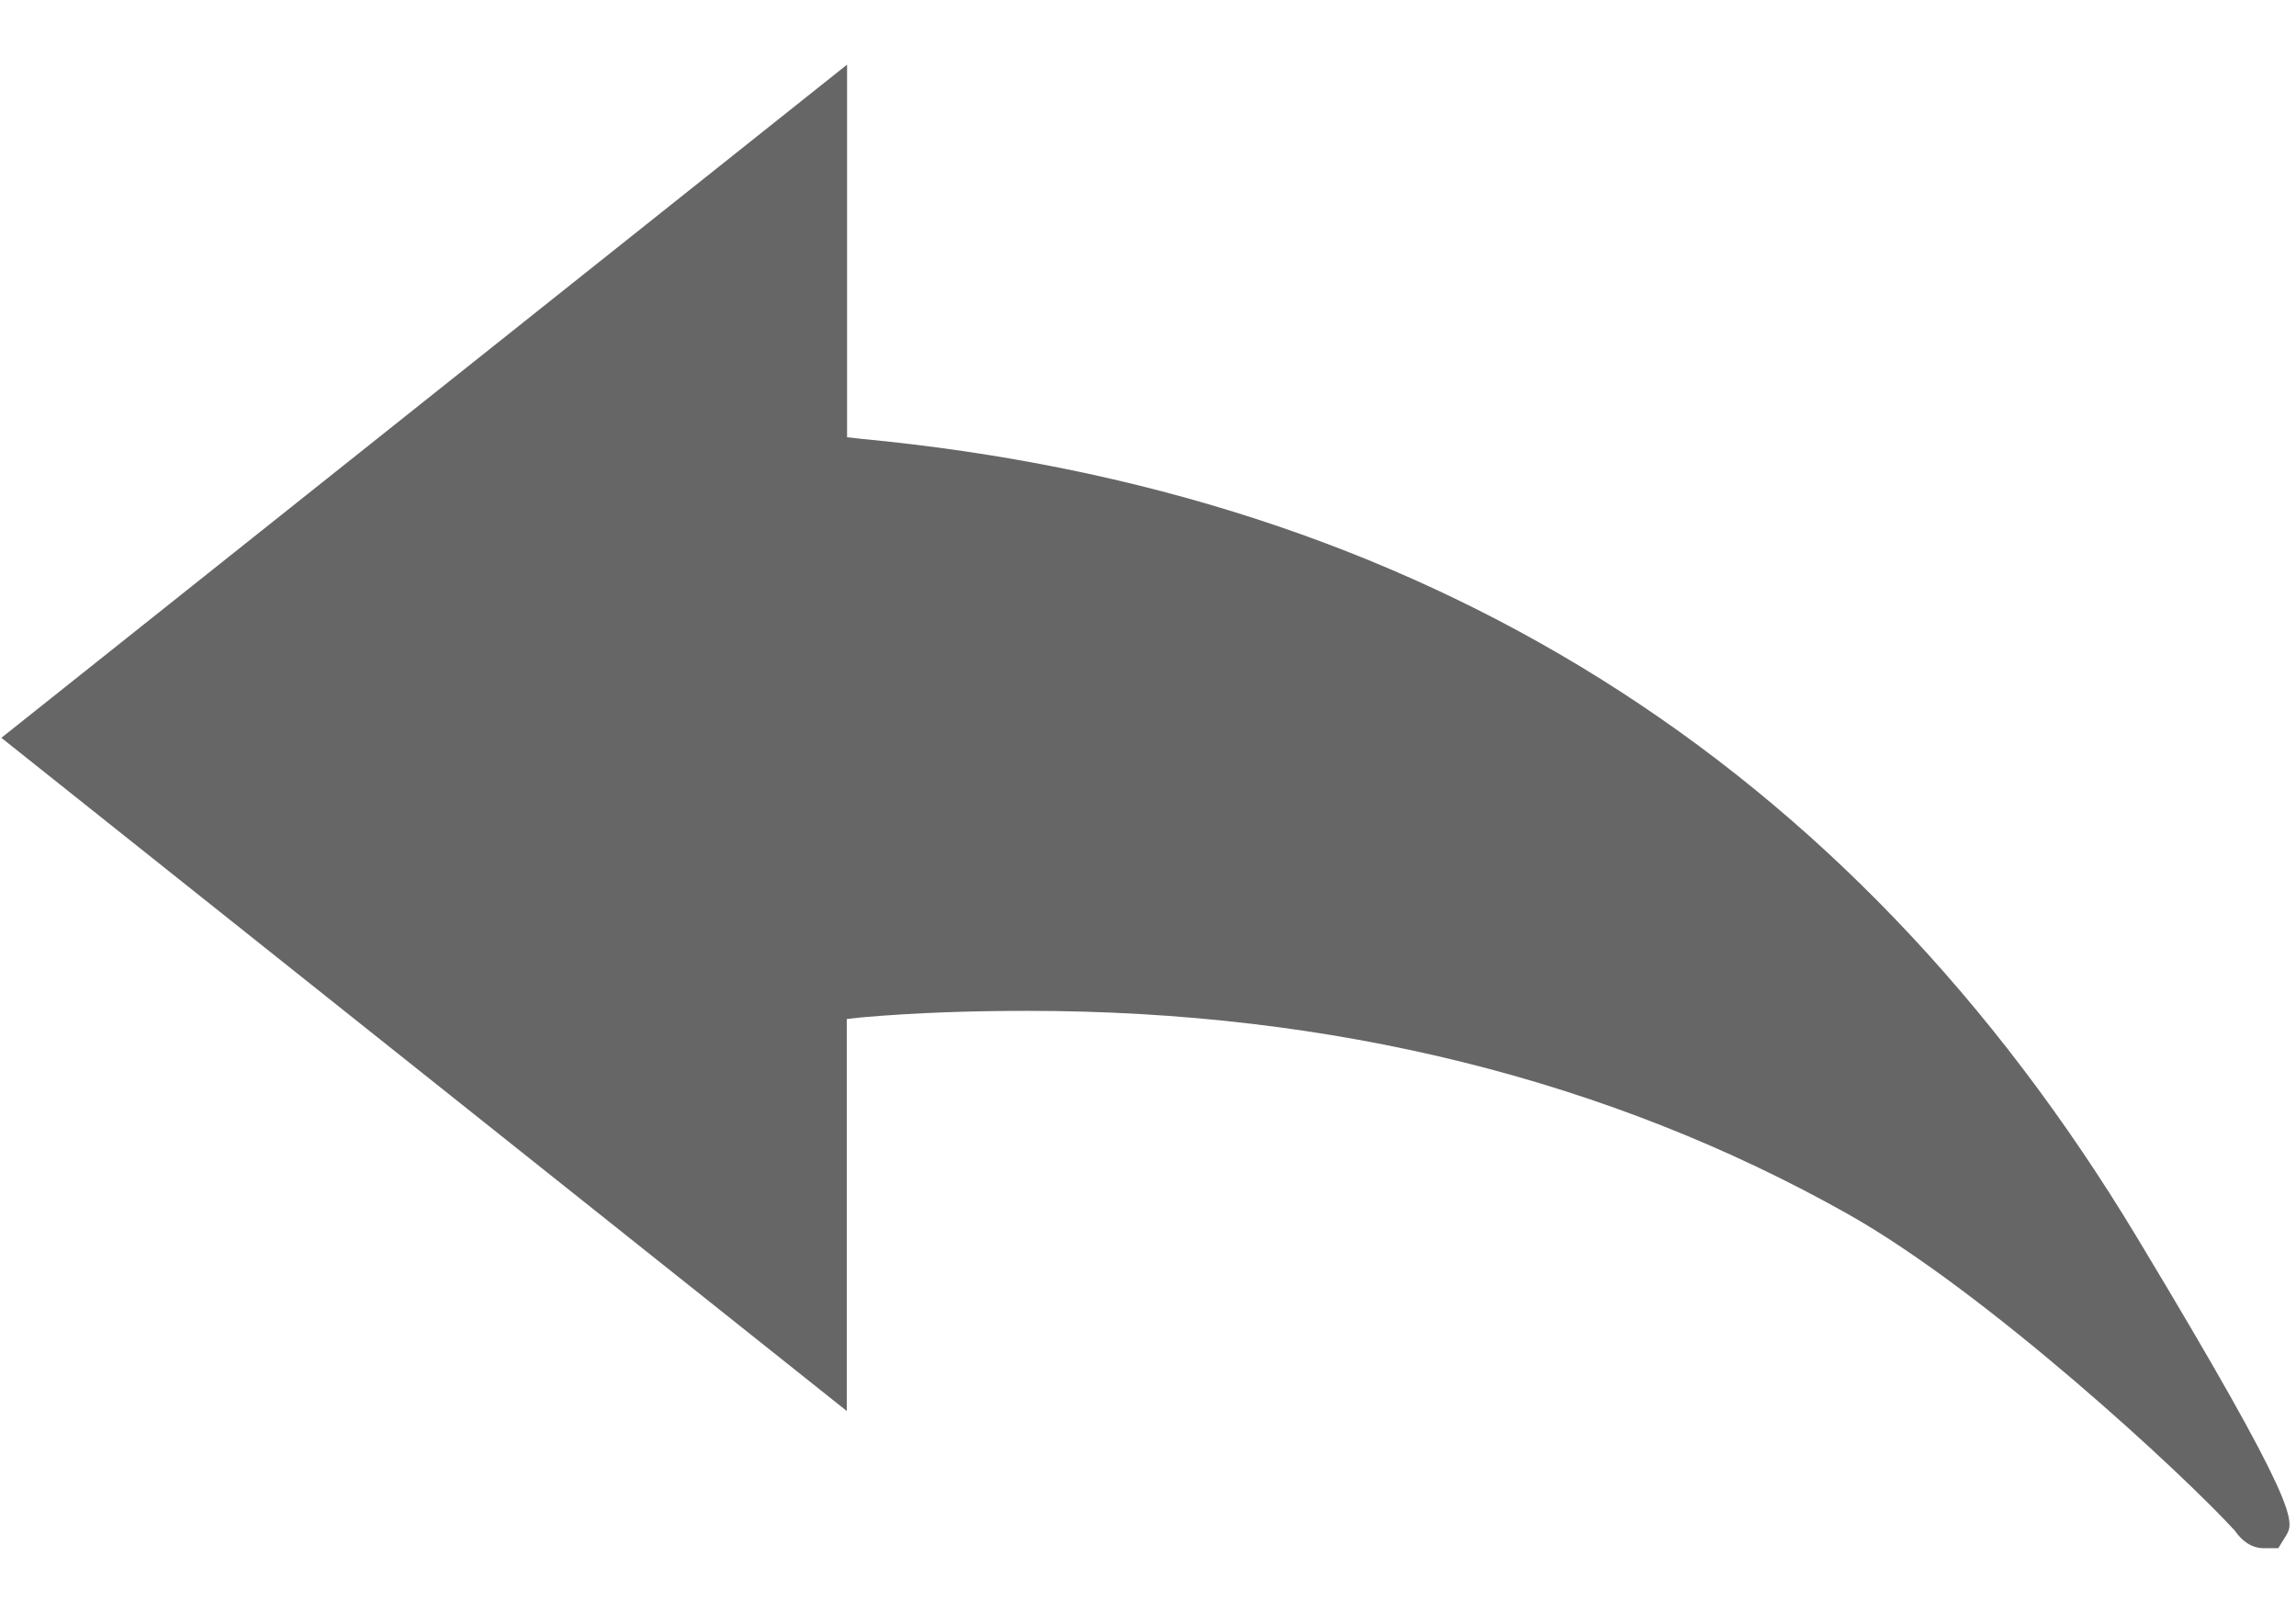 <?xml version="1.0" encoding="utf-8"?>
<!-- Generator: Adobe Illustrator 17.1.0, SVG Export Plug-In . SVG Version: 6.00 Build 0)  -->
<!DOCTYPE svg PUBLIC "-//W3C//DTD SVG 1.1//EN" "http://www.w3.org/Graphics/SVG/1.1/DTD/svg11.dtd">
<svg version="1.1" id="Layer_1" xmlns="http://www.w3.org/2000/svg" xmlns:xlink="http://www.w3.org/1999/xlink" x="0px" y="0px"
	 viewBox="0 0 841.9 595.3" enable-background="new 0 0 841.9 595.3" xml:space="preserve">
<path fill="#666666" d="M783.8,454C678.3,278.7,520.6,180.3,315.9,160.9l-5.3-0.6V23.7L0.5,270.5l310,246.8V373.6l5.3-0.6
	c20.5-1.8,41-2.4,61-2.4c111.9,0,213.4,25.3,300.8,74.5c51.1,28.8,123.2,95.6,141.9,116.1c2.4,3.5,5.9,6.4,10.6,6.4h5.3l2.9-4.7
	C841.3,557.8,843.5,553.1,783.8,454z"/>
</svg>
